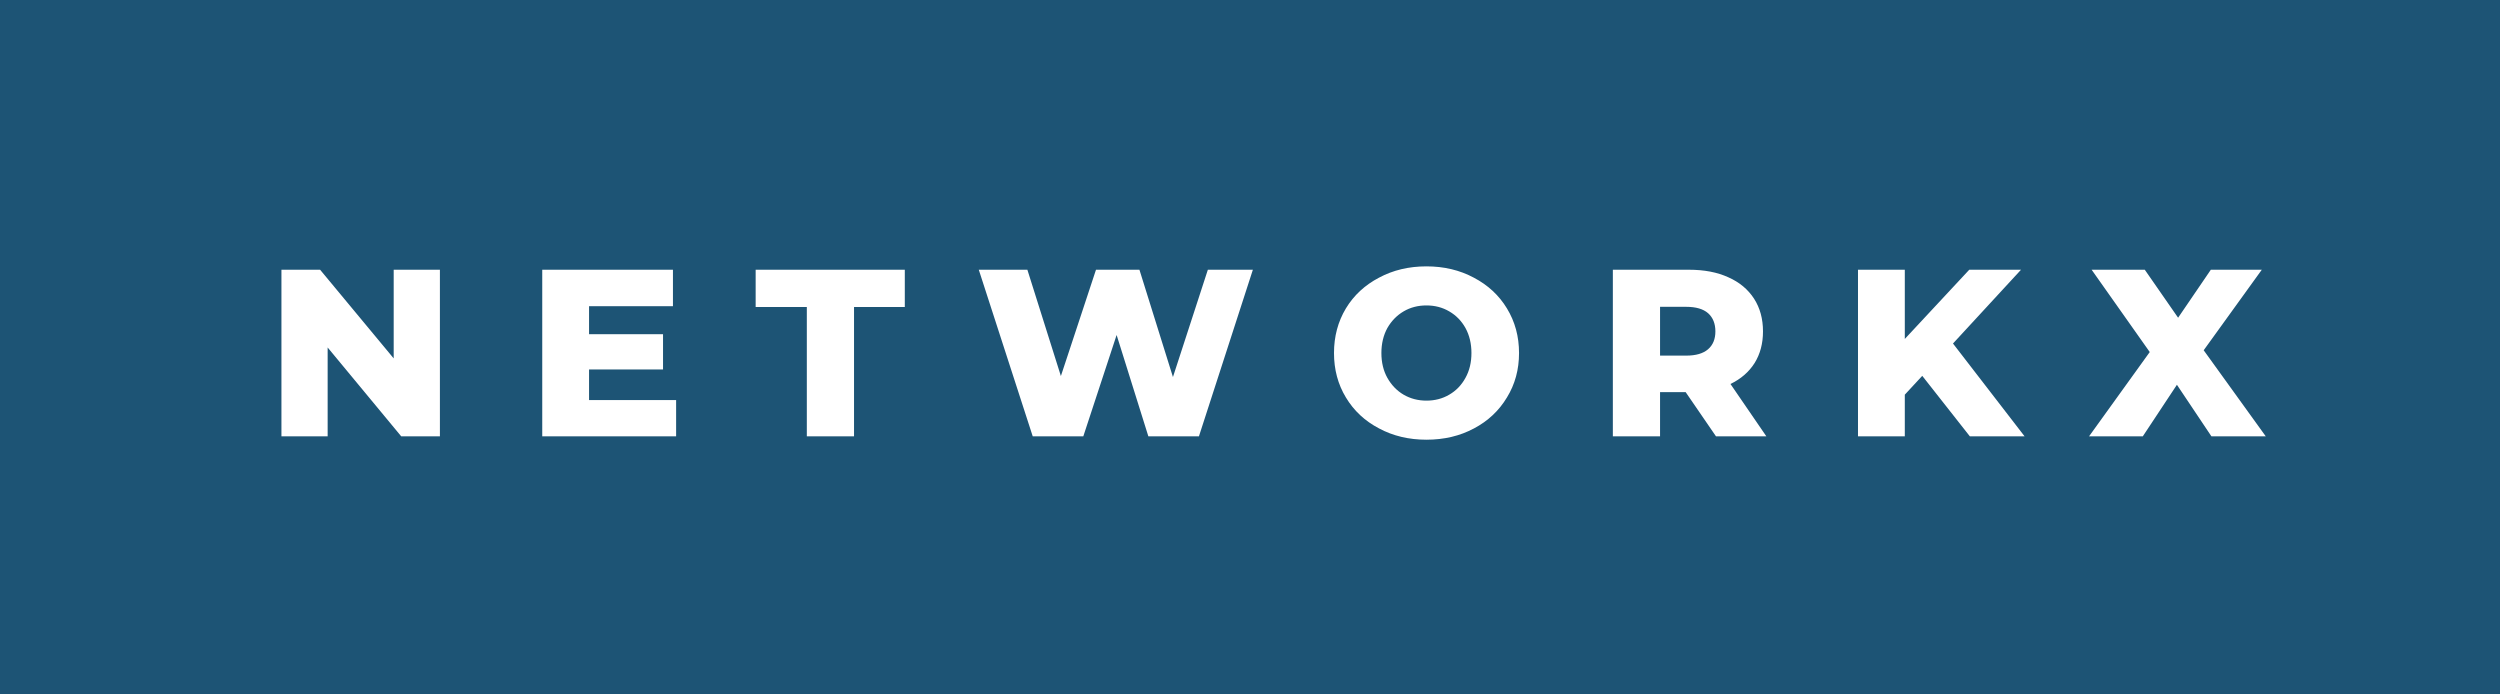 <svg xmlns="http://www.w3.org/2000/svg" width="126.05" height="35" viewBox="0 0 126.05 35"><rect x="0" y="0" width="126.05" height="35" fill="#808080" stroke="none"/><rect class="svg__rect" x="0" y="0" width="0" height="35" fill="#31C4F3"/><rect class="svg__rect" x="0" y="0" width="126.05" height="35" fill="#1D5475"/><path class="svg__text" d="" fill="#FFFFFF"/><path class="svg__text" d="M16.52 22L14.19 22L14.19 13.60L16.14 13.60L19.85 18.07L19.85 13.60L22.18 13.60L22.18 22L20.23 22L16.52 17.52L16.52 22ZM34.09 22L27.34 22L27.34 13.60L33.93 13.60L33.93 15.44L29.70 15.44L29.70 16.85L33.43 16.85L33.43 18.63L29.70 18.63L29.70 20.17L34.09 20.17L34.09 22ZM40.68 15.48L38.10 15.48L38.10 13.60L45.62 13.60L45.62 15.48L43.06 15.48L43.06 22L40.68 22L40.68 15.48ZM52.07 22L49.35 13.60L51.80 13.60L53.49 18.96L55.26 13.60L57.45 13.60L59.14 19.01L60.90 13.60L63.17 13.60L60.45 22L57.90 22L56.30 16.89L54.62 22L52.07 22ZM67.26 17.80L67.26 17.80Q67.26 16.55 67.86 15.55Q68.46 14.56 69.53 14.00Q70.59 13.43 71.92 13.43L71.92 13.43Q73.25 13.43 74.31 14.00Q75.38 14.56 75.98 15.55Q76.59 16.55 76.59 17.80L76.59 17.80Q76.59 19.05 75.98 20.04Q75.38 21.04 74.32 21.60Q73.26 22.17 71.92 22.17L71.92 22.17Q70.59 22.17 69.53 21.60Q68.46 21.04 67.86 20.04Q67.26 19.05 67.26 17.80ZM69.65 17.80L69.65 17.80Q69.65 18.51 69.95 19.05Q70.26 19.60 70.77 19.90Q71.29 20.20 71.92 20.20L71.92 20.20Q72.56 20.20 73.07 19.90Q73.59 19.60 73.89 19.05Q74.19 18.51 74.19 17.80L74.19 17.80Q74.19 17.09 73.89 16.54Q73.59 16 73.07 15.70Q72.56 15.40 71.92 15.40L71.92 15.40Q71.28 15.40 70.77 15.70Q70.26 16 69.95 16.54Q69.65 17.09 69.65 17.80ZM83.70 22L81.32 22L81.32 13.60L85.16 13.60Q86.31 13.60 87.14 13.98Q87.98 14.35 88.44 15.06Q88.89 15.76 88.89 16.71L88.89 16.71Q88.89 17.62 88.47 18.30Q88.04 18.98 87.25 19.36L87.25 19.36L89.06 22L86.52 22L84.99 19.77L83.70 19.77L83.70 22ZM83.70 15.47L83.70 17.93L85.02 17.93Q85.75 17.93 86.12 17.61Q86.49 17.29 86.49 16.71L86.49 16.71Q86.49 16.12 86.12 15.79Q85.75 15.47 85.02 15.47L85.02 15.47L83.70 15.47ZM96.04 22L93.68 22L93.68 13.60L96.04 13.60L96.04 17.09L99.29 13.60L101.90 13.60L98.47 17.32L102.08 22L99.32 22L96.92 18.95L96.04 19.90L96.04 22ZM108.04 22L105.33 22L108.39 17.75L105.46 13.60L108.14 13.60L109.82 16.02L111.47 13.60L114.04 13.60L111.11 17.66L114.24 22L111.50 22L109.76 19.40L108.04 22Z" fill="#FFFFFF" x="39"/></svg>